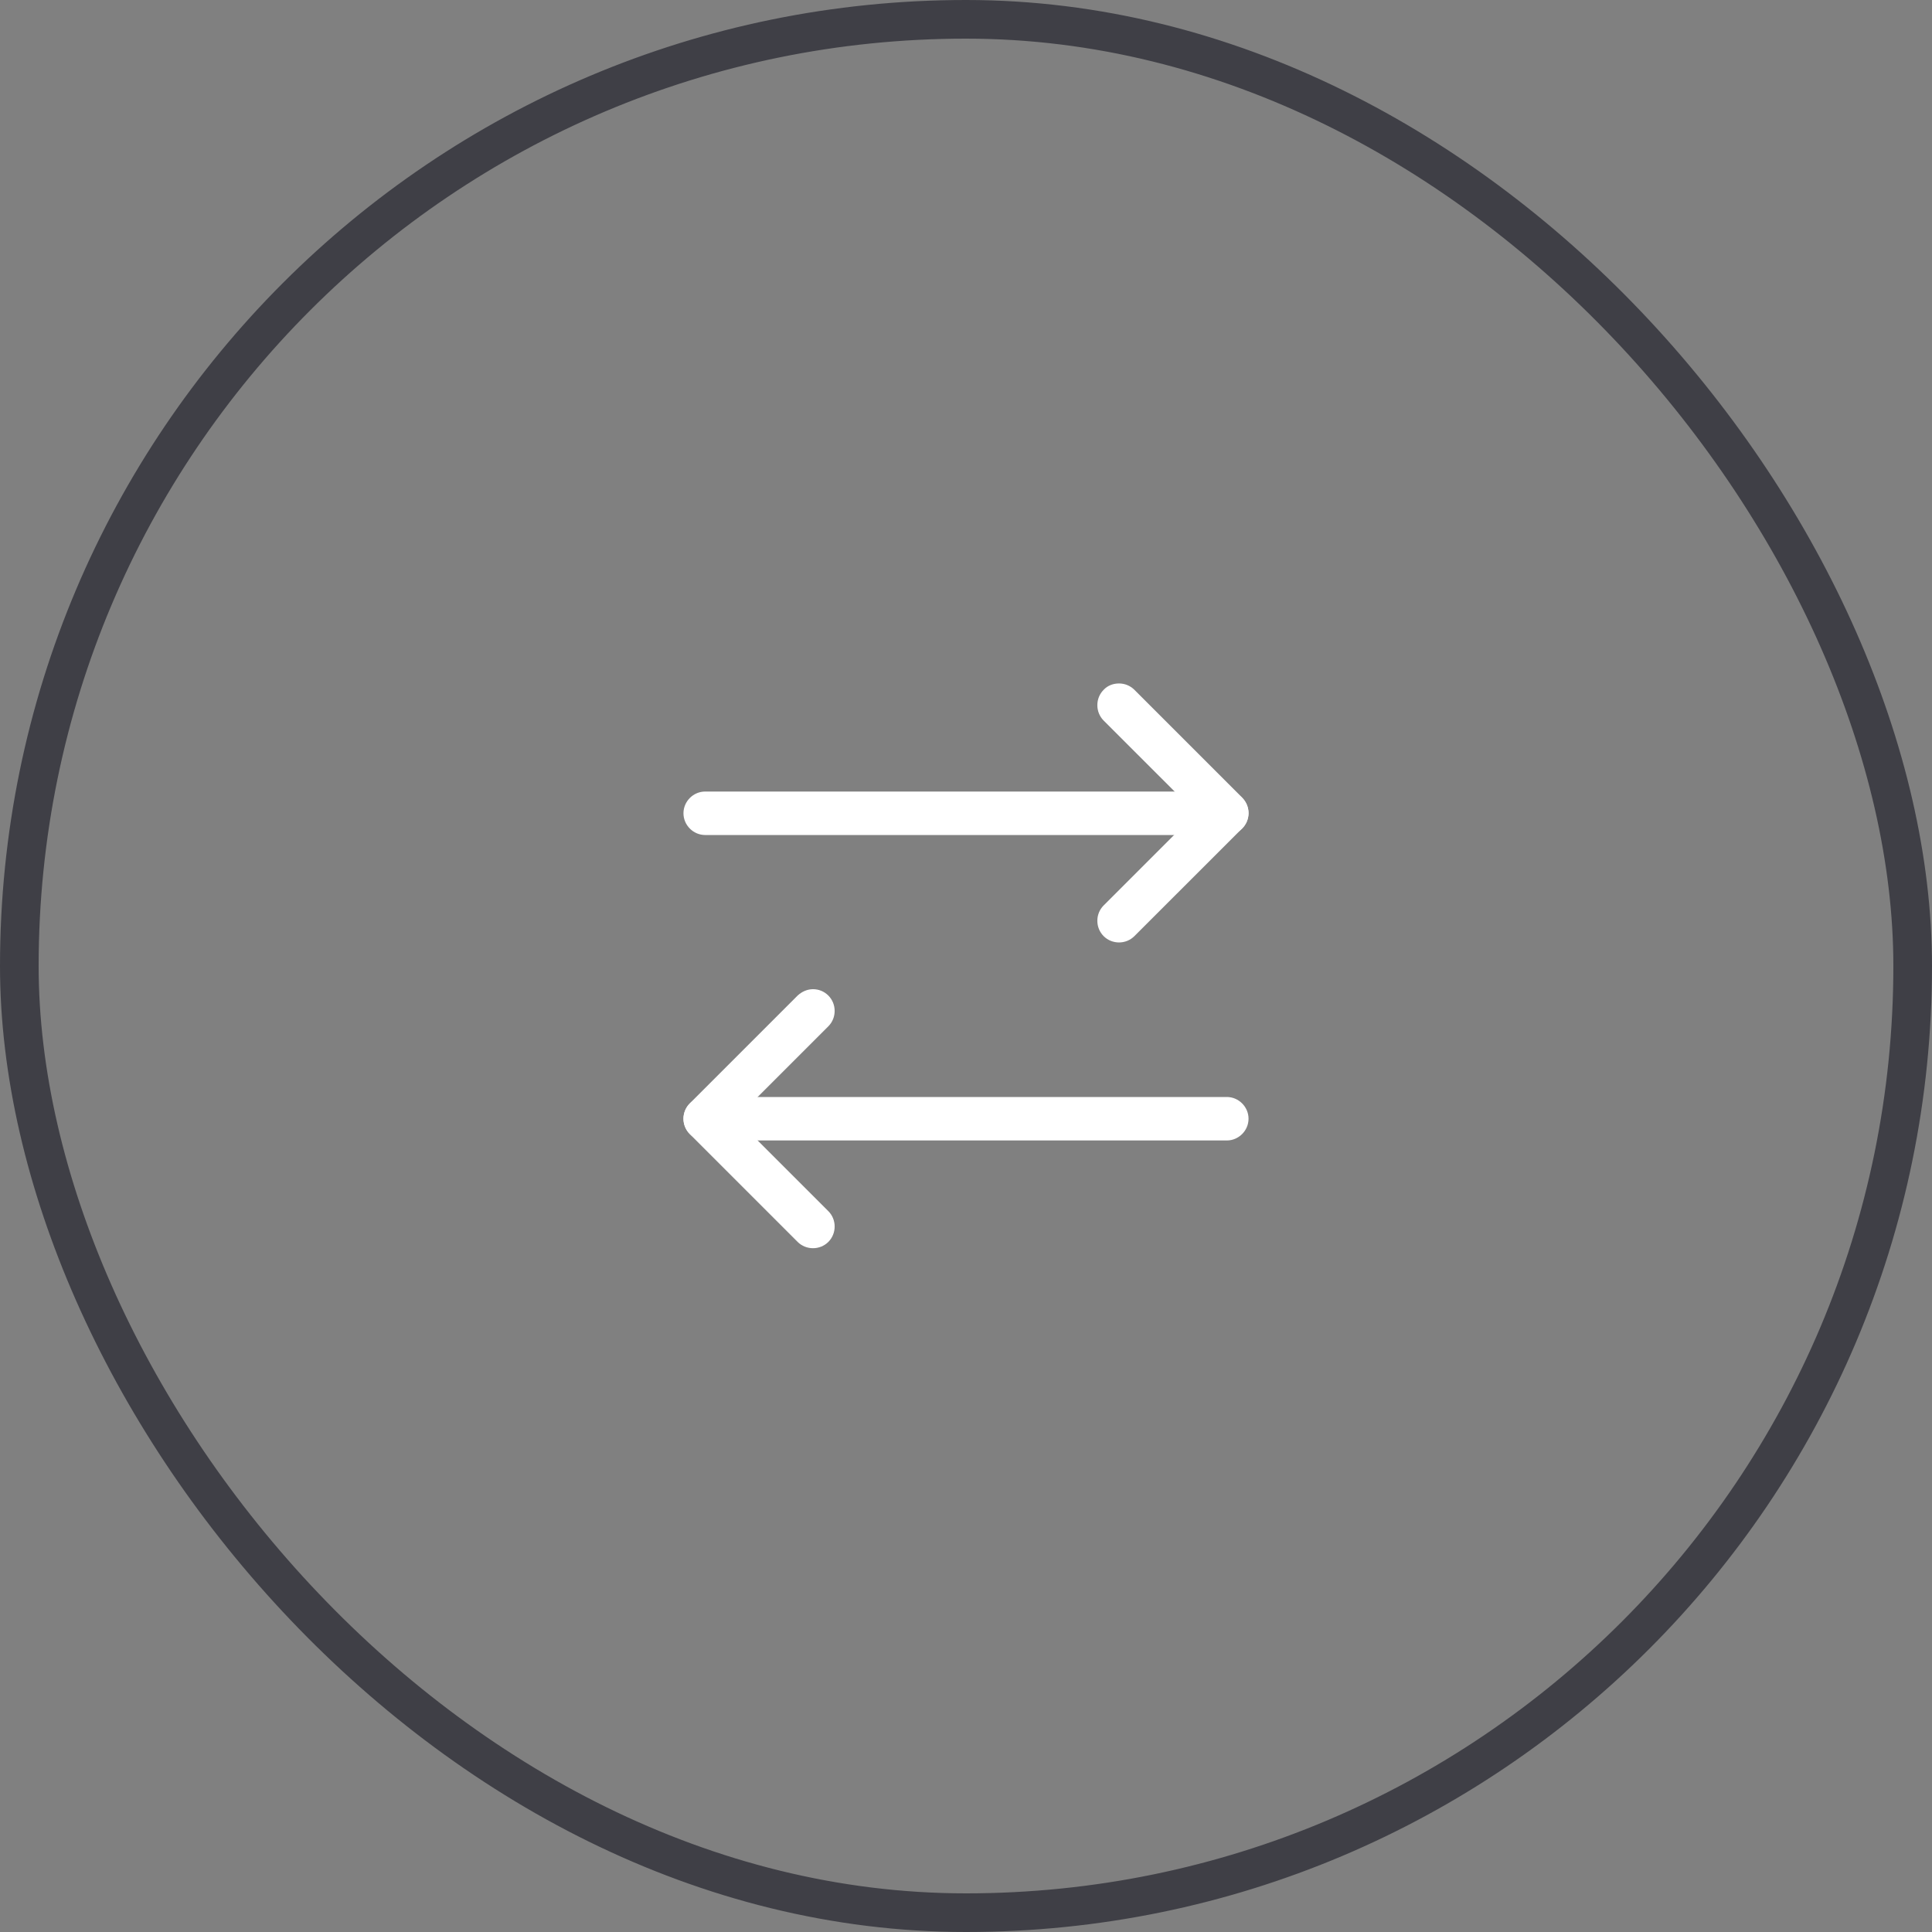 <svg width="50" height="50" viewBox="0 0 50 50" fill="none" xmlns="http://www.w3.org/2000/svg">
<rect x="0" y="0" width="50" height="50" fill="#808080" stroke="none"/>
<rect x="49.5" y="49.5" width="49" height="49" rx="24.5" transform="rotate(180 49.5 49.5)" stroke="#3F3F46"/>
<path d="M21.04 25.6C21.182 25.6 21.325 25.652 21.438 25.765C21.655 25.983 21.655 26.343 21.438 26.56L19.045 28.953L21.438 31.345C21.655 31.562 21.655 31.922 21.438 32.14C21.22 32.358 20.86 32.358 20.642 32.14L17.852 29.35C17.747 29.245 17.688 29.102 17.688 28.953C17.688 28.802 17.747 28.66 17.852 28.555L20.642 25.765C20.755 25.66 20.897 25.6 21.04 25.6Z" fill="white"/>
<path d="M18.25 28.39L31.75 28.39C32.057 28.39 32.312 28.645 32.312 28.953C32.312 29.26 32.057 29.515 31.75 29.515L18.25 29.515C17.942 29.515 17.688 29.26 17.688 28.953C17.688 28.645 17.942 28.39 18.25 28.39Z" fill="white"/>
<path d="M28.96 17.688C29.102 17.688 29.245 17.74 29.358 17.852L32.148 20.642C32.252 20.747 32.312 20.89 32.312 21.04C32.312 21.19 32.252 21.332 32.148 21.438L29.358 24.227C29.14 24.445 28.78 24.445 28.562 24.227C28.345 24.01 28.345 23.65 28.562 23.433L30.955 21.04L28.562 18.648C28.345 18.43 28.345 18.07 28.562 17.852C28.668 17.74 28.81 17.688 28.96 17.688Z" fill="white"/>
<path d="M18.25 20.485L31.75 20.485C32.057 20.485 32.312 20.74 32.312 21.047C32.312 21.355 32.057 21.61 31.75 21.61L18.25 21.61C17.942 21.61 17.688 21.355 17.688 21.047C17.688 20.74 17.942 20.485 18.25 20.485Z" fill="white"/>
</svg>
